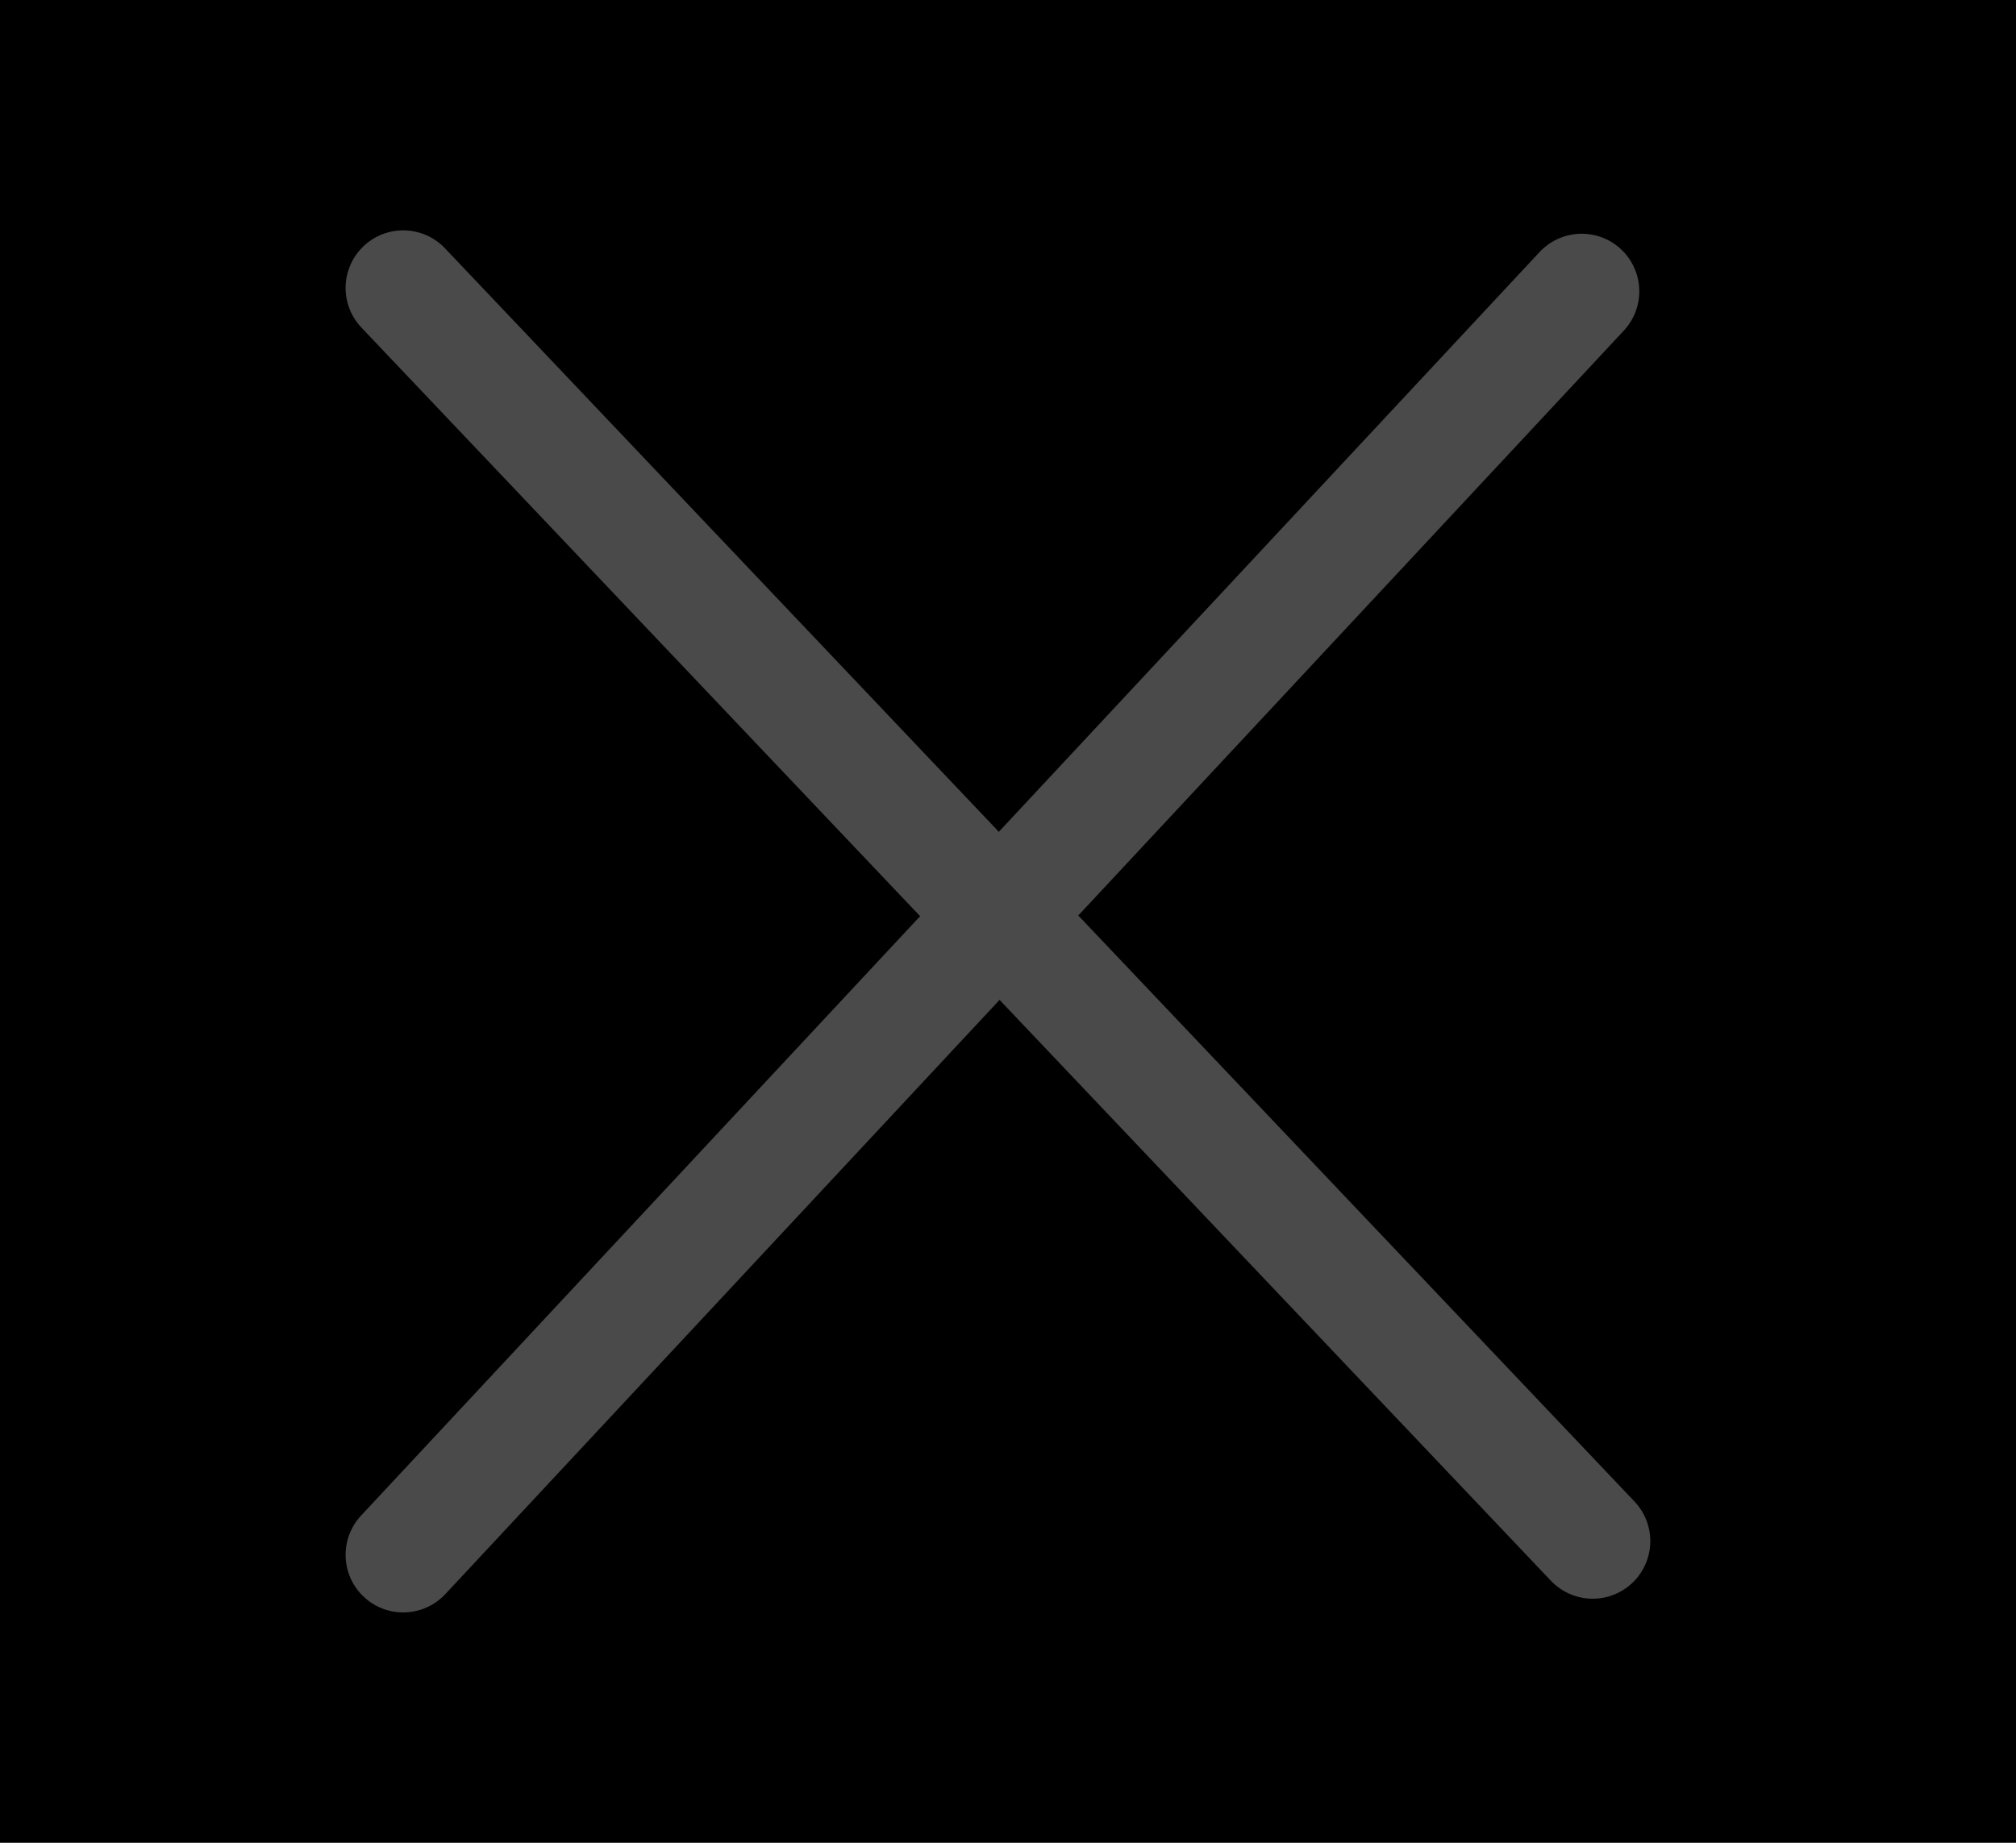 <svg width="35" height="32" viewBox="0 0 35 32" fill="none" xmlns="http://www.w3.org/2000/svg">
<rect width="35" height="32" fill="transparence"/>
<path d="M7 5L27.651 26.762" stroke="#4A4A4A" stroke-width="2" stroke-linecap="round"/>
<path d="M7 27L27.46 5.059" stroke="#4A4A4A" stroke-width="2" stroke-linecap="round"/>
</svg>

